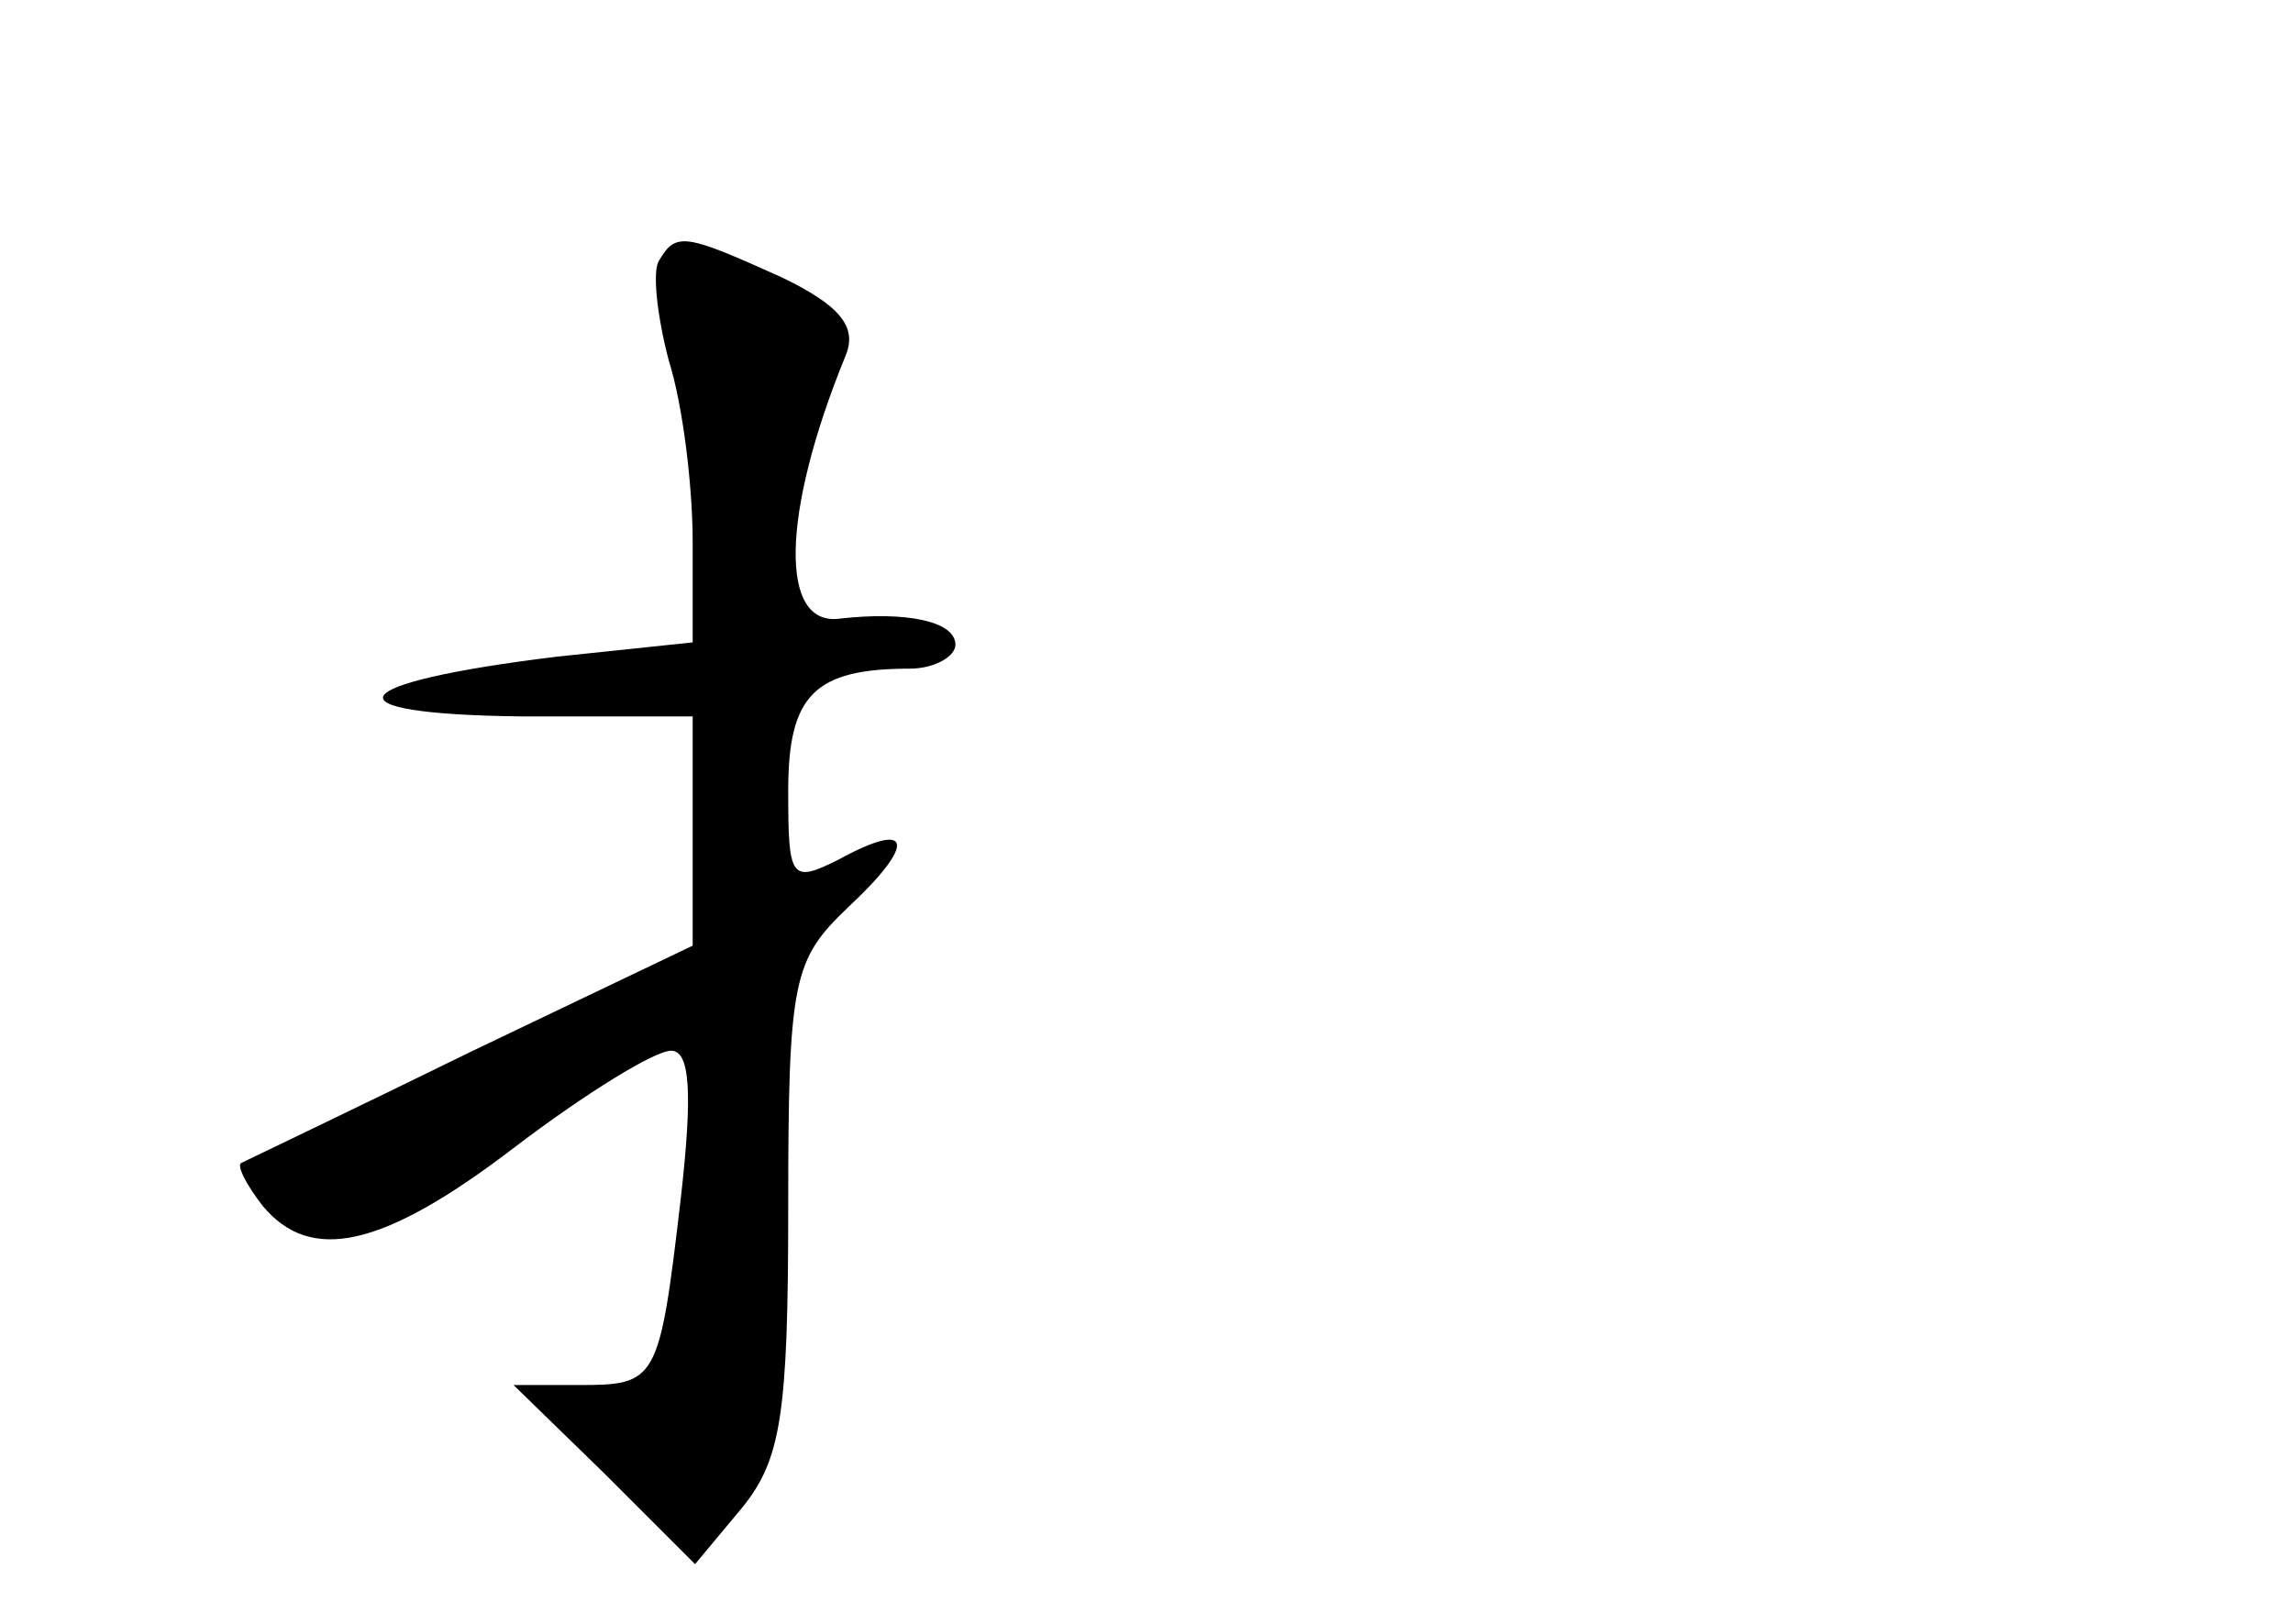 <?xml version="1.0" standalone="no"?>
<!DOCTYPE svg PUBLIC "-//W3C//DTD SVG 20010904//EN"
 "http://www.w3.org/TR/2001/REC-SVG-20010904/DTD/svg10.dtd">
<svg version="1.0" xmlns="http://www.w3.org/2000/svg"
 width="96pt" height="68pt" viewBox="0 0 96 68"
 preserveAspectRatio="xMidYMid meet">
<g transform="translate(0,68) scale(0.1,-0.1)"
fill="#000000" stroke="none">
<path d="M276 571 c-3 -4 -1 -23 4 -42 6 -19 10 -53 10 -76 l0 -42 -57 -6
c-90 -11 -98 -24 -15 -25 l72 0 0 -48 0 -48 -92 -44 c-51 -25 -95 -46 -97 -47
-2 -1 2 -9 9 -18 20 -24 50 -18 106 25 29 22 58 40 65 40 8 0 9 -18 4 -62 -9
-77 -10 -78 -43 -78 l-27 0 38 -37 38 -38 20 24 c16 20 19 39 19 125 0 96 2
104 25 126 29 27 27 37 -4 20 -20 -10 -21 -8 -21 29 0 40 11 51 51 51 10 0 19
5 19 10 0 10 -21 14 -48 11 -26 -4 -25 44 2 110 5 12 -2 21 -27 33 -40 18 -44
19 -51 7z"/>
</g>
</svg>
